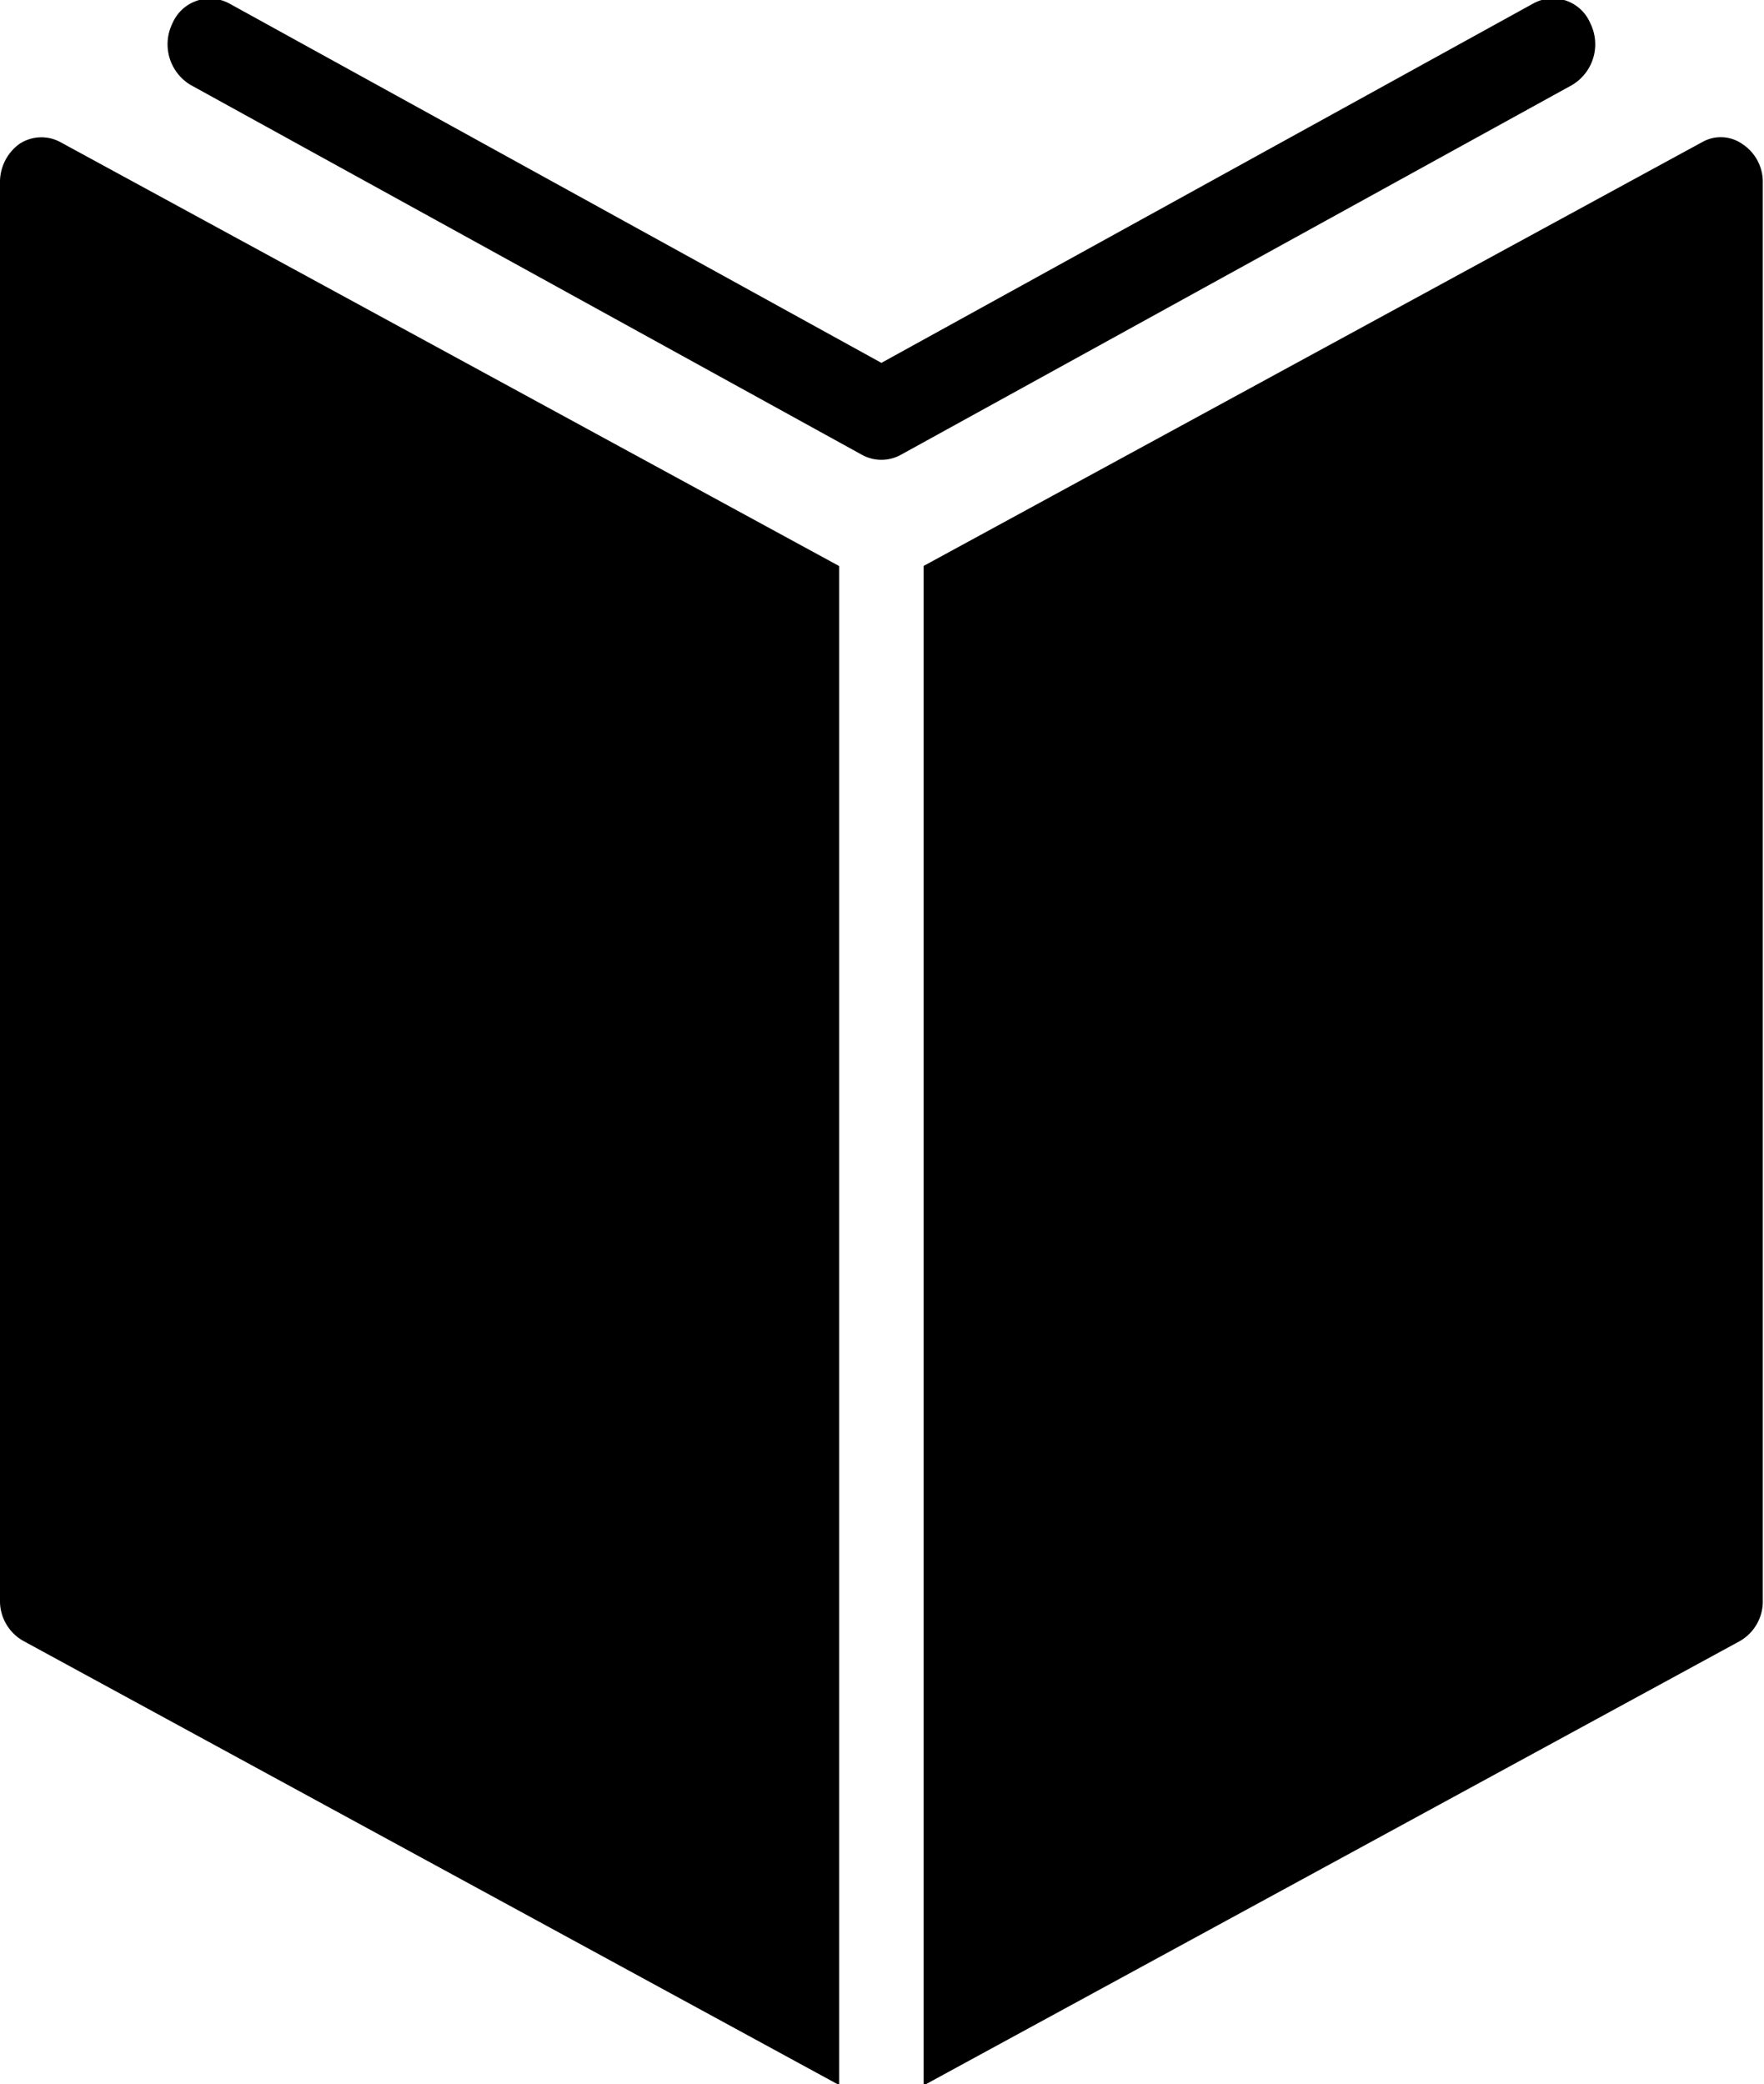 <svg xmlns="http://www.w3.org/2000/svg" width="14.63" height="17.282" viewBox="0 0 14.63 17.282"><path d="M.16 1.194a.391.391 0 0 0-.16.322v11.749a.38.38 0 0 0 .19.34l6.77 3.685V4.694L.5 1.178a.331.331 0 0 0-.34.016zm14.29 0a.311.311 0 0 0-.33-.017L7.66 4.693v12.6l6.77-3.685a.379.379 0 0 0 .19-.34V1.517a.375.375 0 0 0-.17-.323zm-1.26-1a.337.337 0 0 0-.47-.167L7.31 3.009 1.9.028a.338.338 0 0 0-.47.166.393.393 0 0 0 .15.51l5.57 3.068a.333.333 0 0 0 .32 0L13.04.704a.393.393 0 0 0 .15-.51z"/></svg>